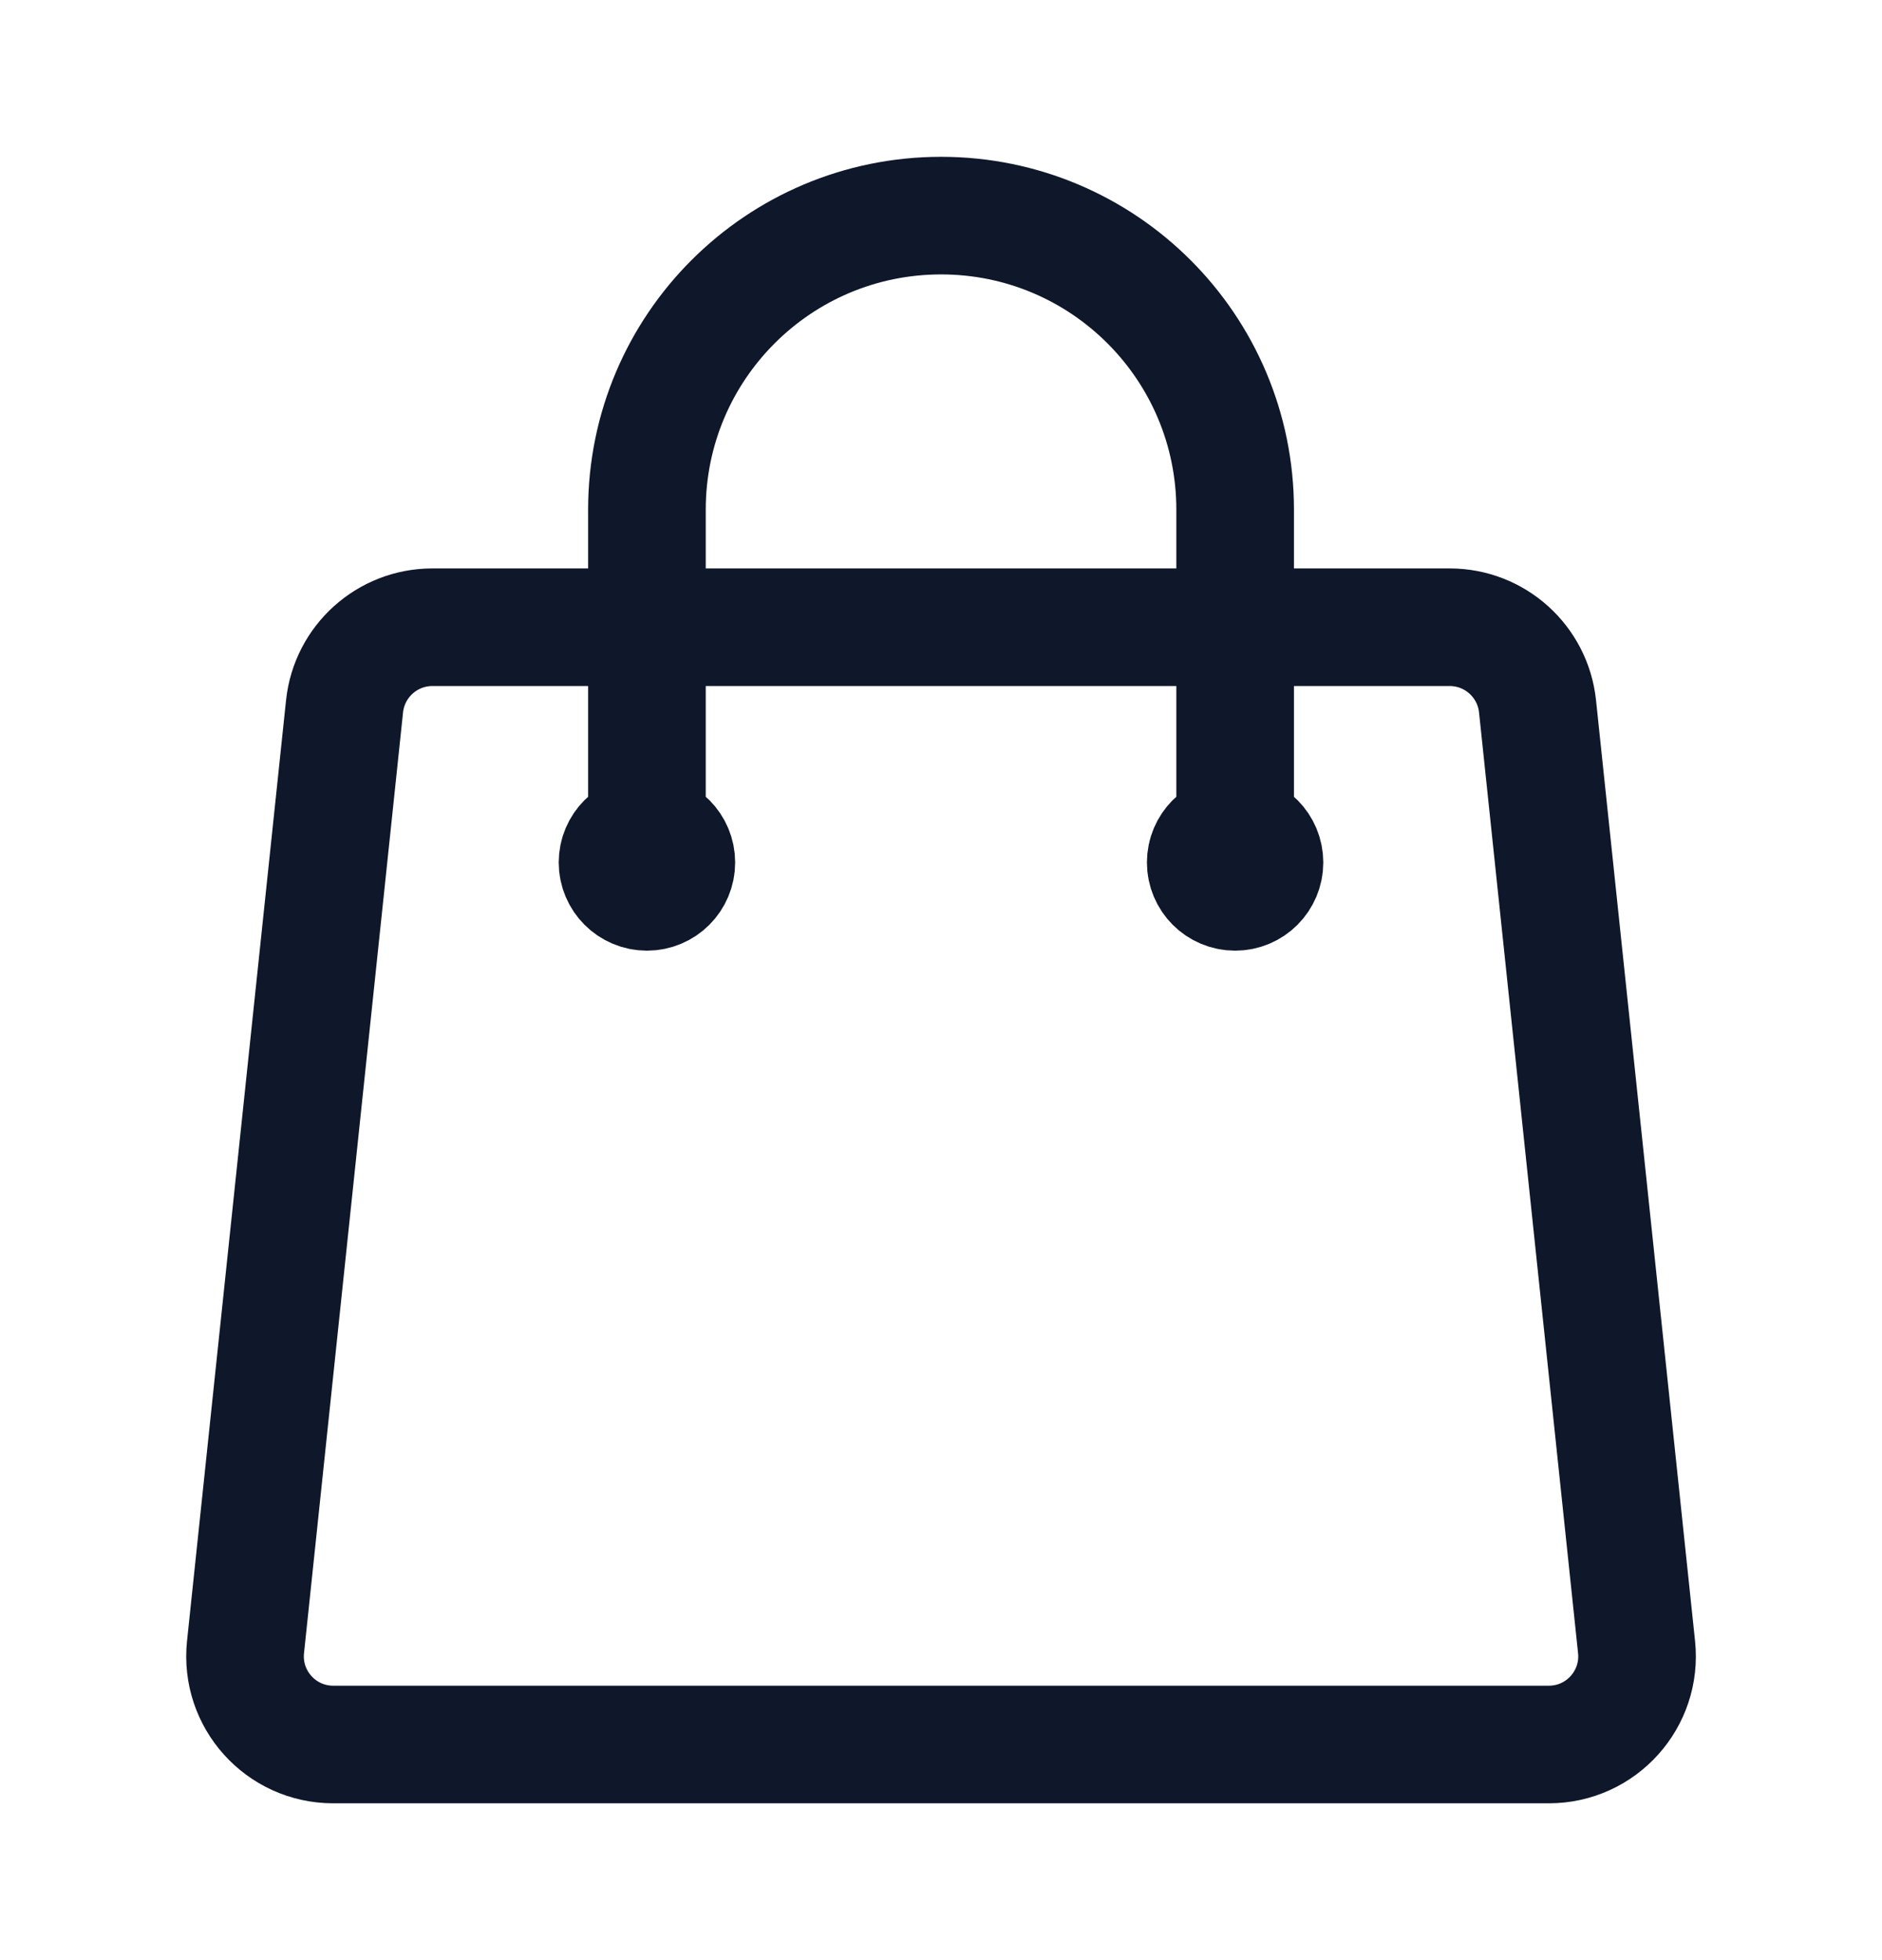<svg width="24" height="25" viewBox="0 0 24 25" fill="none" xmlns="http://www.w3.org/2000/svg">
<path d="M15.751 11V6.5C15.751 4.429 14.072 2.75 12.001 2.75C9.929 2.75 8.25 4.429 8.25 6.5V11M19.607 9.007L20.87 21.007C20.94 21.672 20.419 22.25 19.751 22.25H4.25C3.582 22.25 3.061 21.672 3.131 21.007L4.394 9.007C4.455 8.435 4.938 8 5.513 8H18.488C19.063 8 19.546 8.435 19.607 9.007ZM8.625 11C8.625 11.207 8.458 11.375 8.25 11.375C8.043 11.375 7.875 11.207 7.875 11C7.875 10.793 8.043 10.625 8.25 10.625C8.458 10.625 8.625 10.793 8.625 11ZM16.125 11C16.125 11.207 15.958 11.375 15.751 11.375C15.543 11.375 15.376 11.207 15.376 11C15.376 10.793 15.543 10.625 15.751 10.625C15.958 10.625 16.125 10.793 16.125 11Z" stroke="#0F172A" stroke-width="1.5" stroke-linecap="round" stroke-linejoin="round"/>
</svg>
